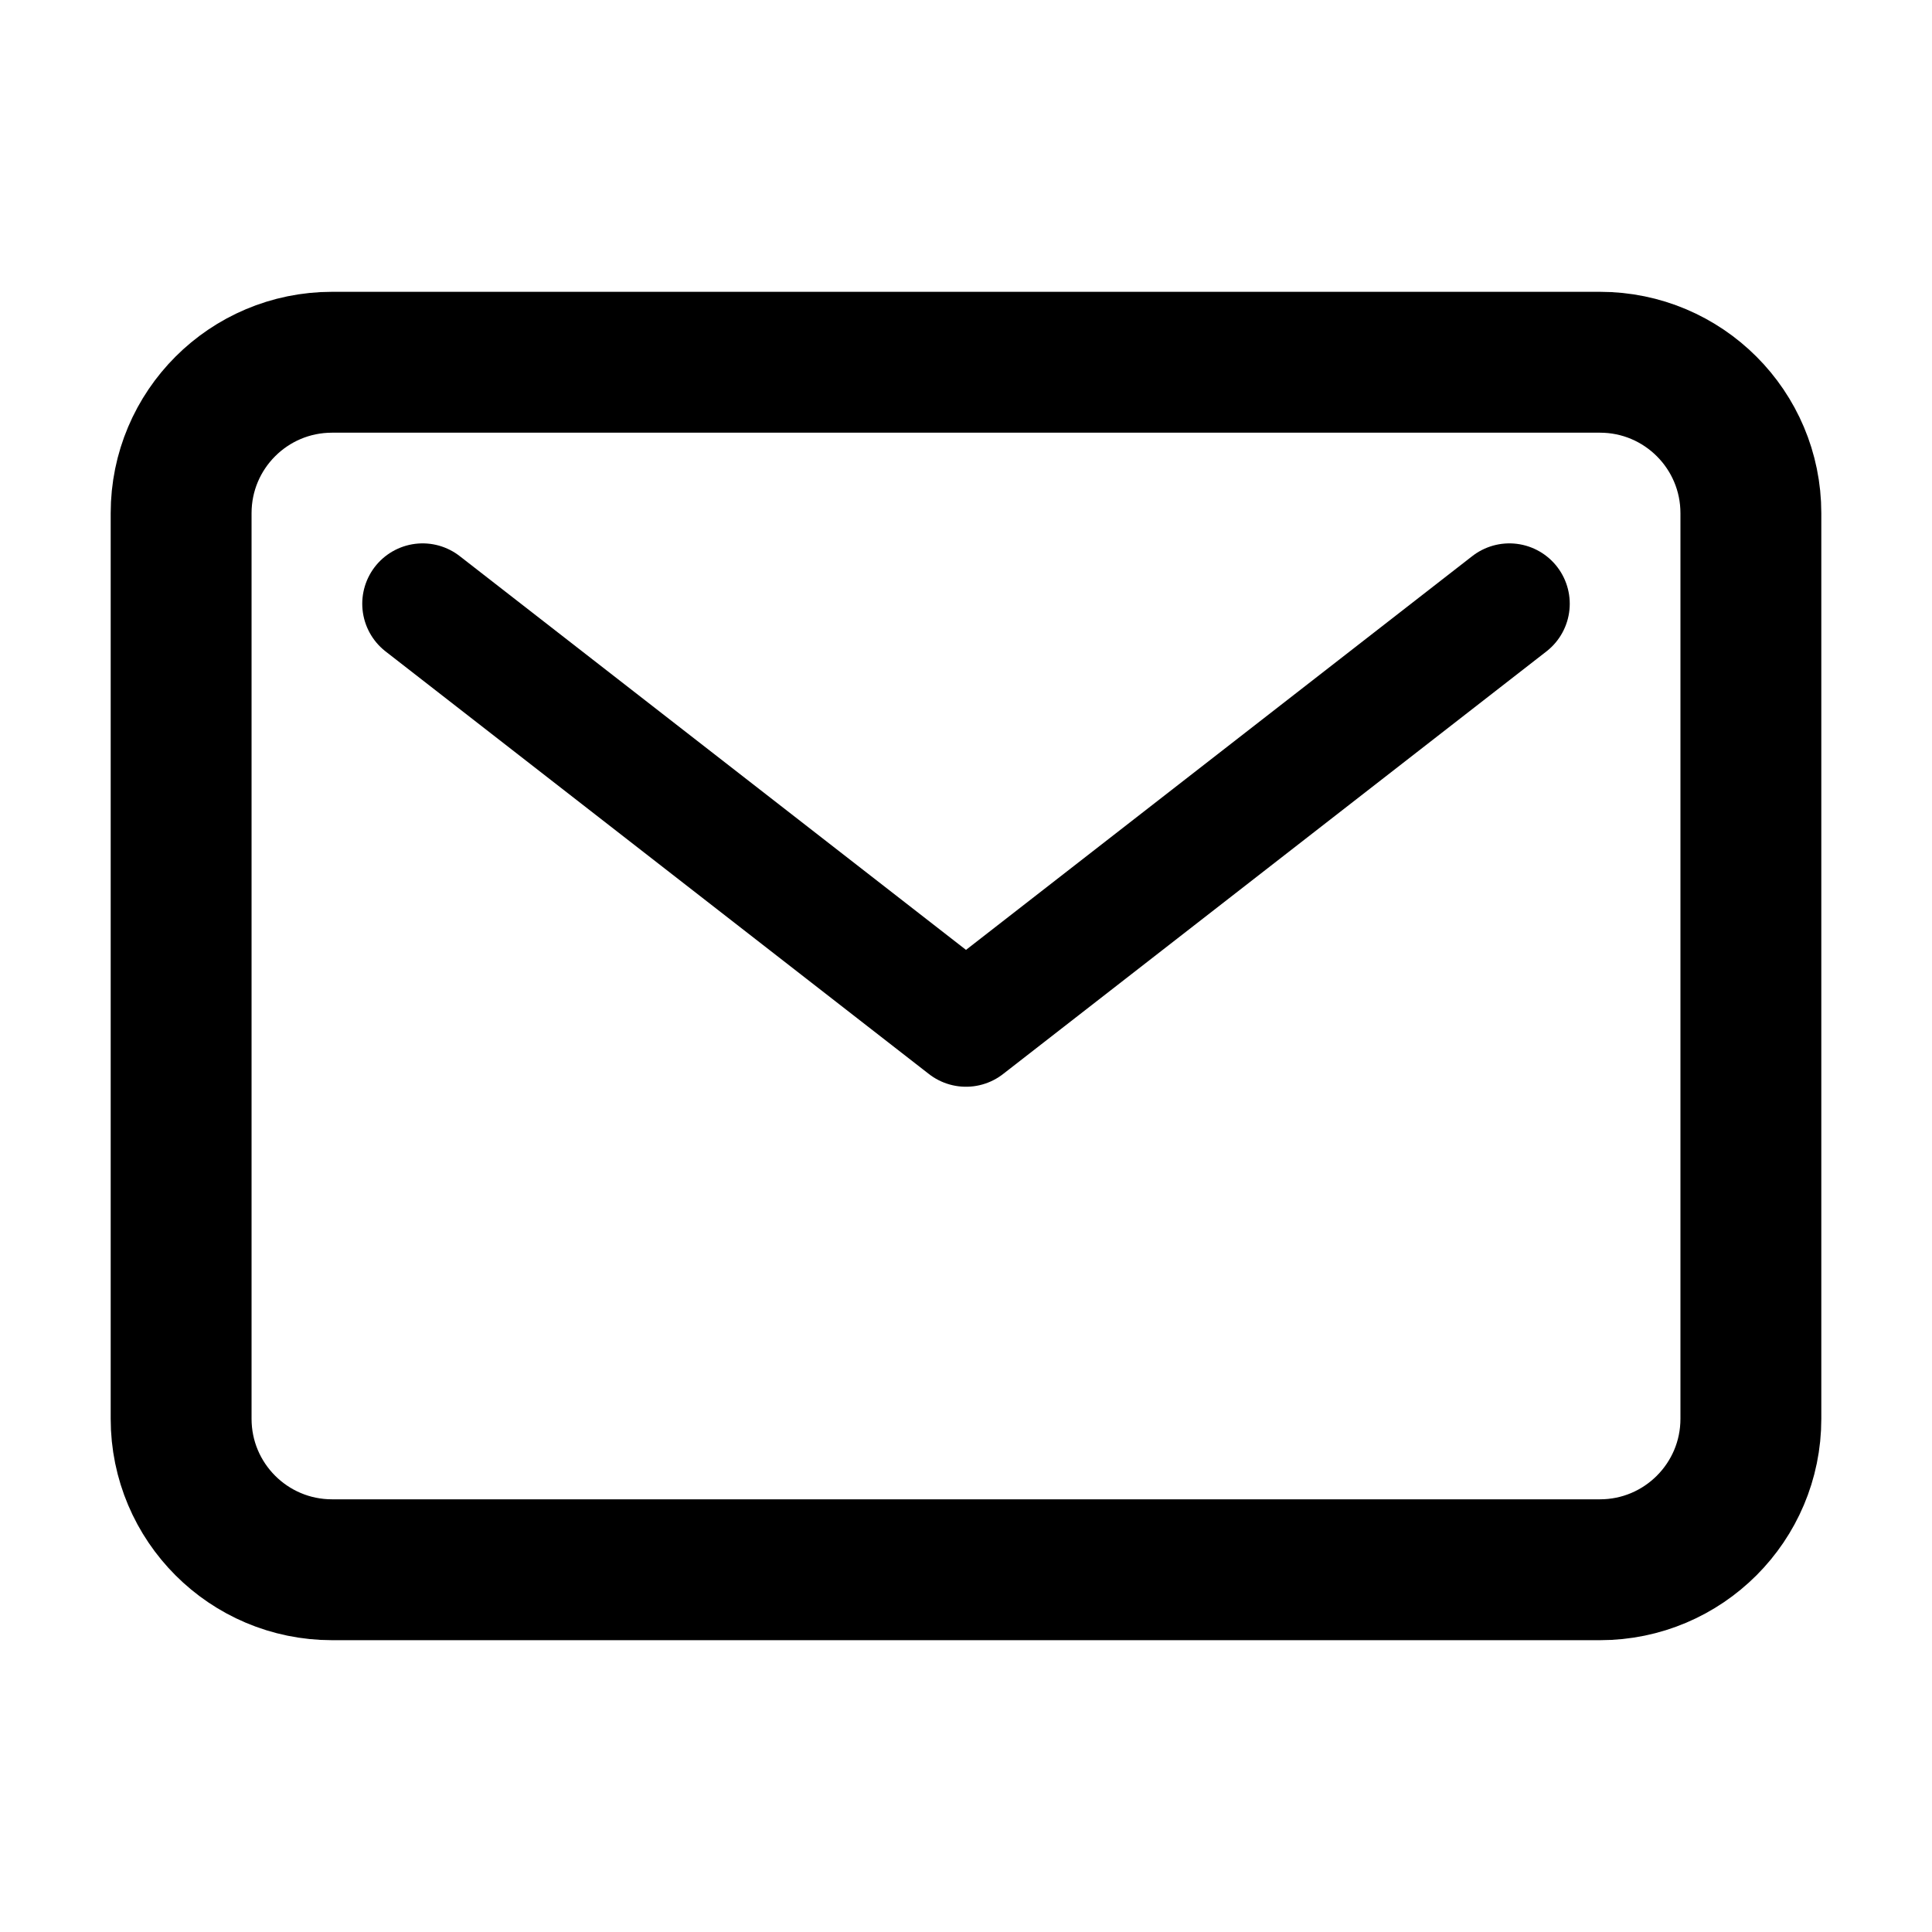 <svg width="24" height="24" viewBox="0 0 24 24" fill="none" xmlns="http://www.w3.org/2000/svg">
<path d="M19.875 4.5H4.125C3.089 4.5 2.25 5.339 2.25 6.375V17.625C2.25 18.66 3.089 19.5 4.125 19.5H19.875C20.91 19.5 21.75 18.66 21.75 17.625V6.375C21.75 5.339 20.91 4.5 19.875 4.5Z" stroke="black" stroke-width="1.75" stroke-linecap="round" stroke-linejoin="round"/>
<path d="M5.25 7.5L12 12.75L18.75 7.5" stroke="black" stroke-width="1.5" stroke-linecap="round" stroke-linejoin="round"/>
</svg>
